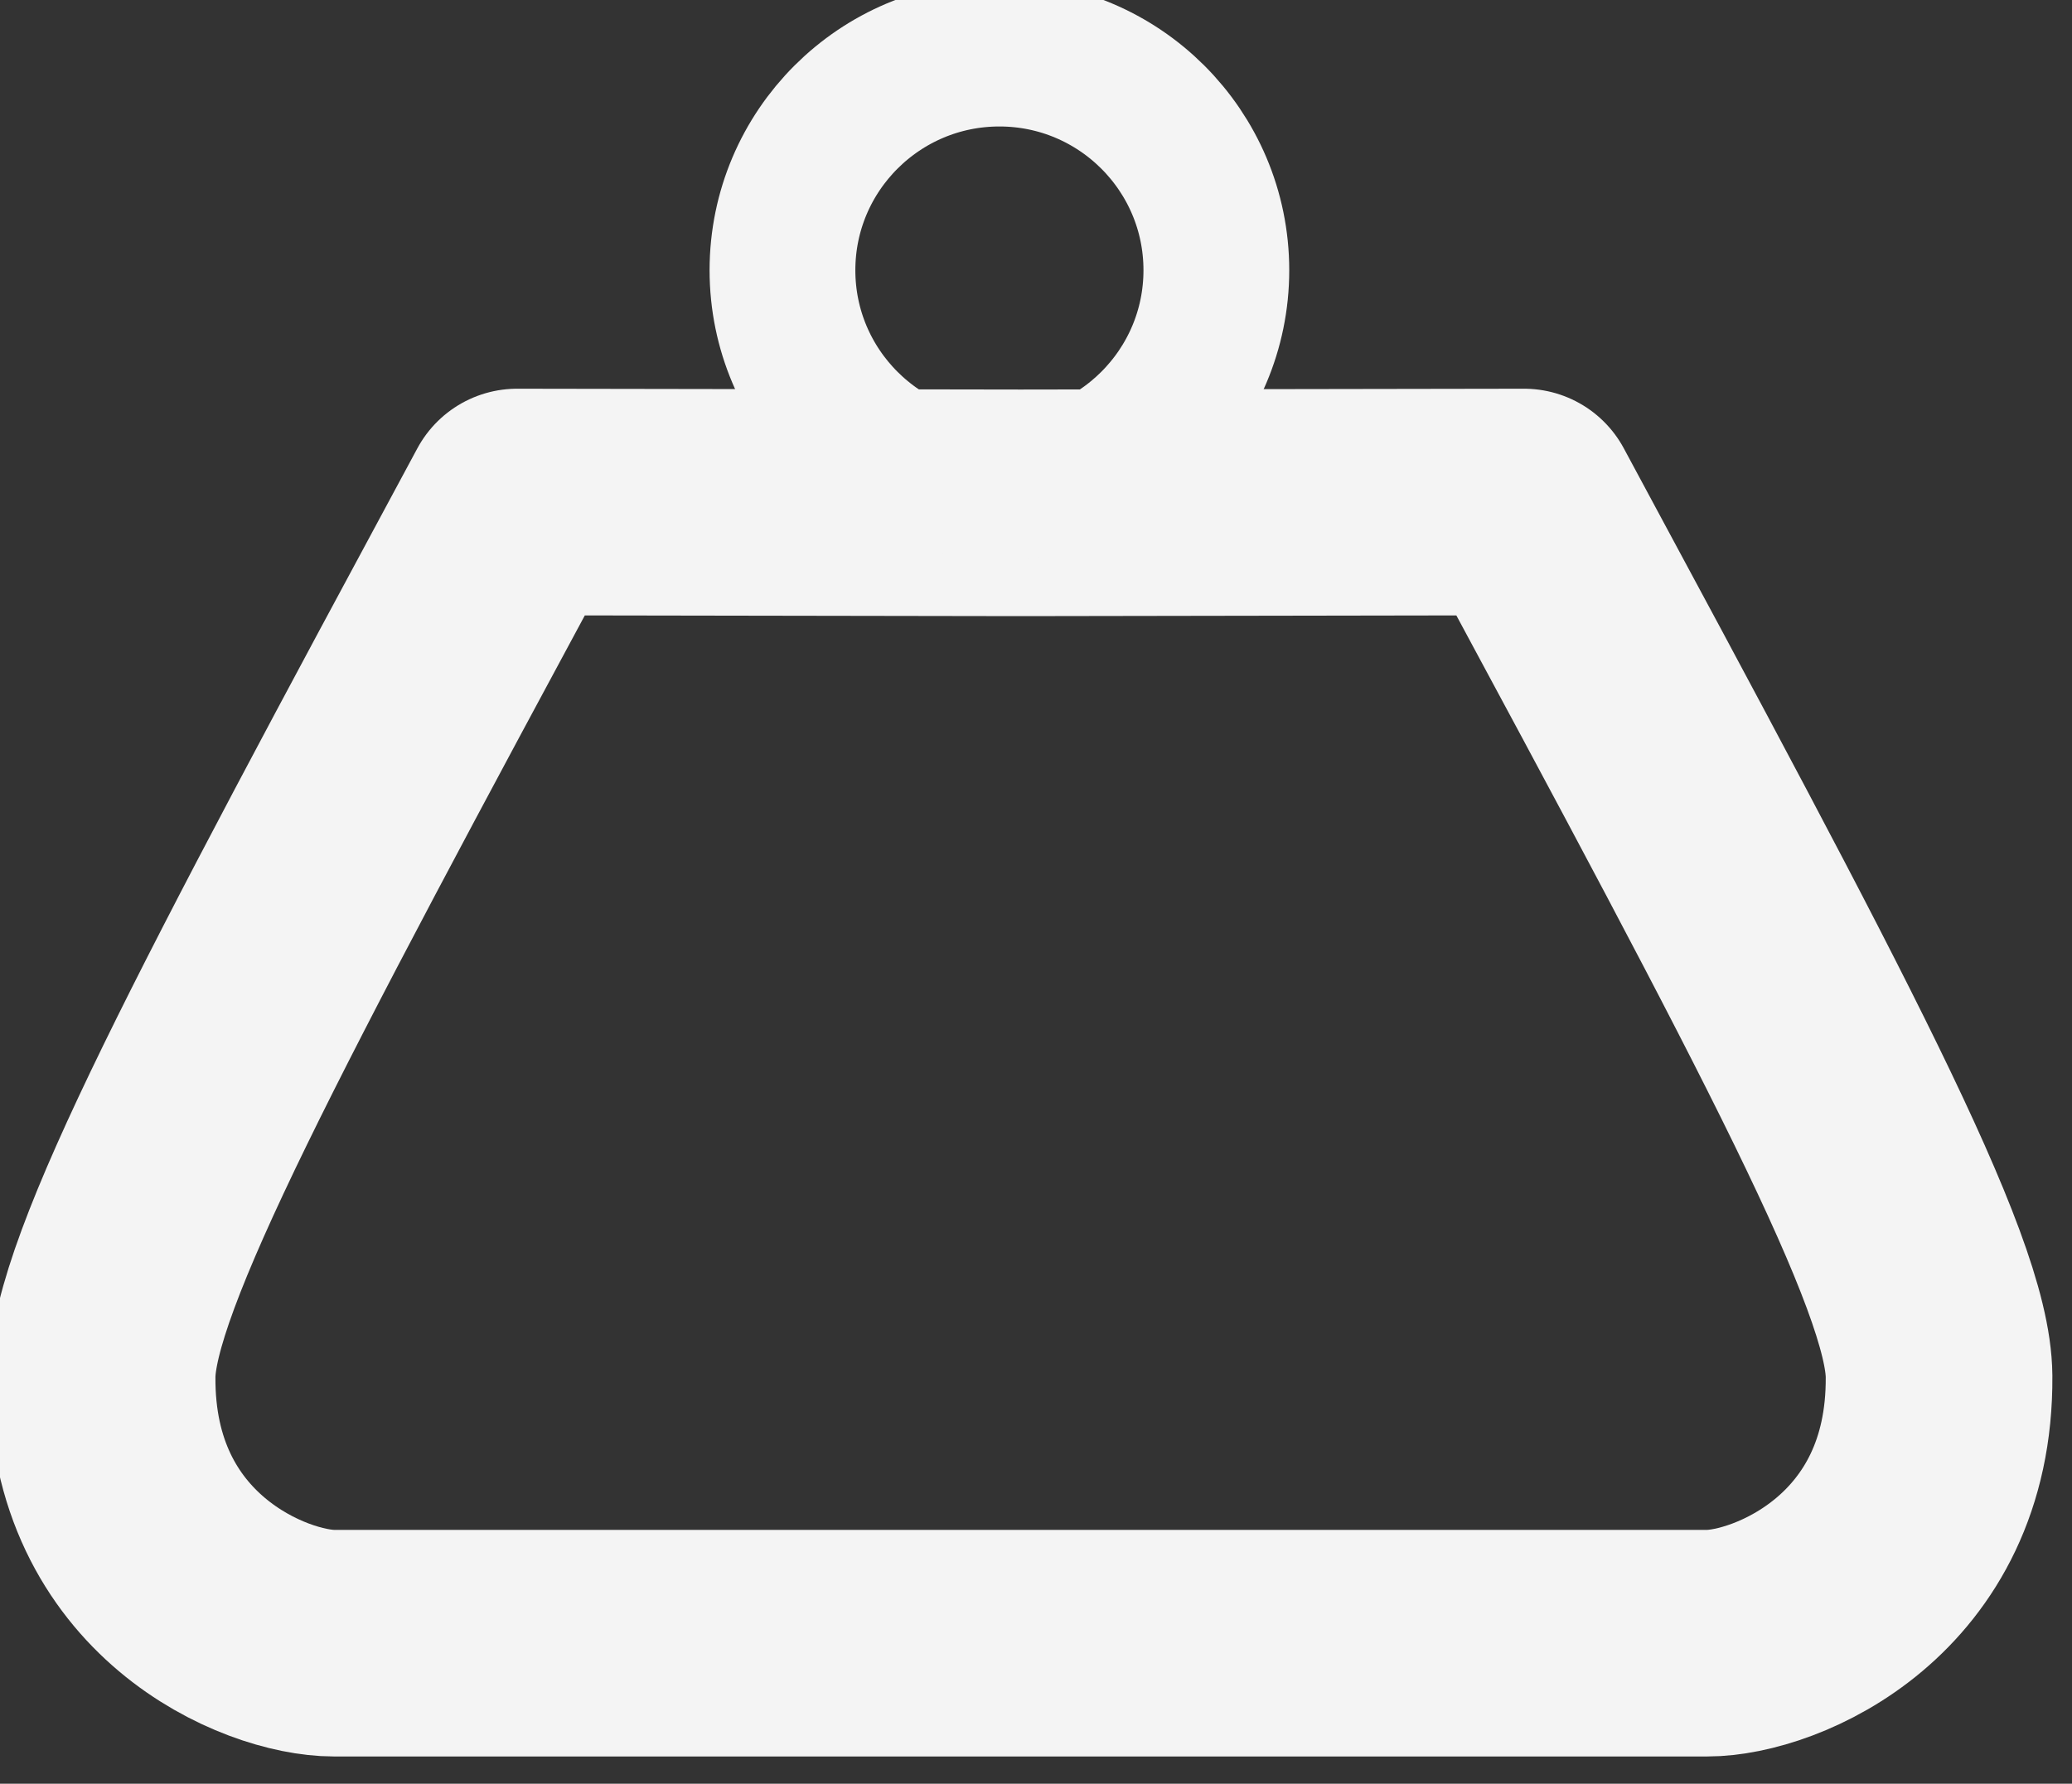 <?xml version="1.0" encoding="UTF-8" standalone="no"?>
<!-- Created with Inkscape (http://www.inkscape.org/) -->

<svg
   width="1.274mm"
   height="1.097mm"
   viewBox="0 0 1.274 1.097"
   version="1.1"
   id="svg1"
   xml:space="preserve"
   sodipodi:docname="fire-icon.svg"
   xmlns:inkscape="http://www.inkscape.org/namespaces/inkscape"
   xmlns:sodipodi="http://sodipodi.sourceforge.net/DTD/sodipodi-0.dtd"
   xmlns="http://www.w3.org/2000/svg"
   xmlns:svg="http://www.w3.org/2000/svg"><rect x="0" y="0" width="1.274" height="1.097" fill="#333333" stroke="none"/><sodipodi:namedview
     id="namedview1"
     pagecolor="#505050"
     bordercolor="#eeeeee"
     borderopacity="1"
     inkscape:showpageshadow="0"
     inkscape:pageopacity="0"
     inkscape:pagecheckerboard="0"
     inkscape:deskcolor="#505050"
     inkscape:document-units="mm" /><defs
     id="defs1" /><g
     inkscape:groupmode="layer"
     id="layer2"
     inkscape:label="layer"
     transform="matrix(0.084,0,0,0.084,-1.622,-2.735)"><path
       id="path16"
       style="opacity:1;fill:none;stroke:#f4f4f4;stroke-width:1.659;stroke-linecap:round;stroke-linejoin:round;stroke-dasharray:none"
       d="m 23.095,36.235 c -2.046,3.798 -3.032,5.645 -3.038,6.401 -0.011,1.461 1.198,1.954 1.697,1.954 h 5.023 0.006 5.023 c 0.499,0 1.708,-0.493 1.697,-1.954 -0.006,-0.756 -0.992,-2.603 -3.038,-6.401 l -3.681,0.006 h -0.006 z"
       inkscape:label="body" /><path
       id="path14"
       style="display:inline;opacity:1;fill:none;stroke:#f4f4f4;stroke-width:1.067;stroke-linecap:round;stroke-linejoin:round;stroke-dasharray:none"
       d="m 28.213,34.538 c 0,0.876 -0.712,1.586 -1.588,1.586 -0.876,0 -1.588,-0.71 -1.588,-1.586 0,-0.876 0.712,-1.586 1.588,-1.586 0.876,0 1.588,0.71 1.588,1.586 z"
       sodipodi:nodetypes="sssss"
       inkscape:label="ball" /></g></svg>
